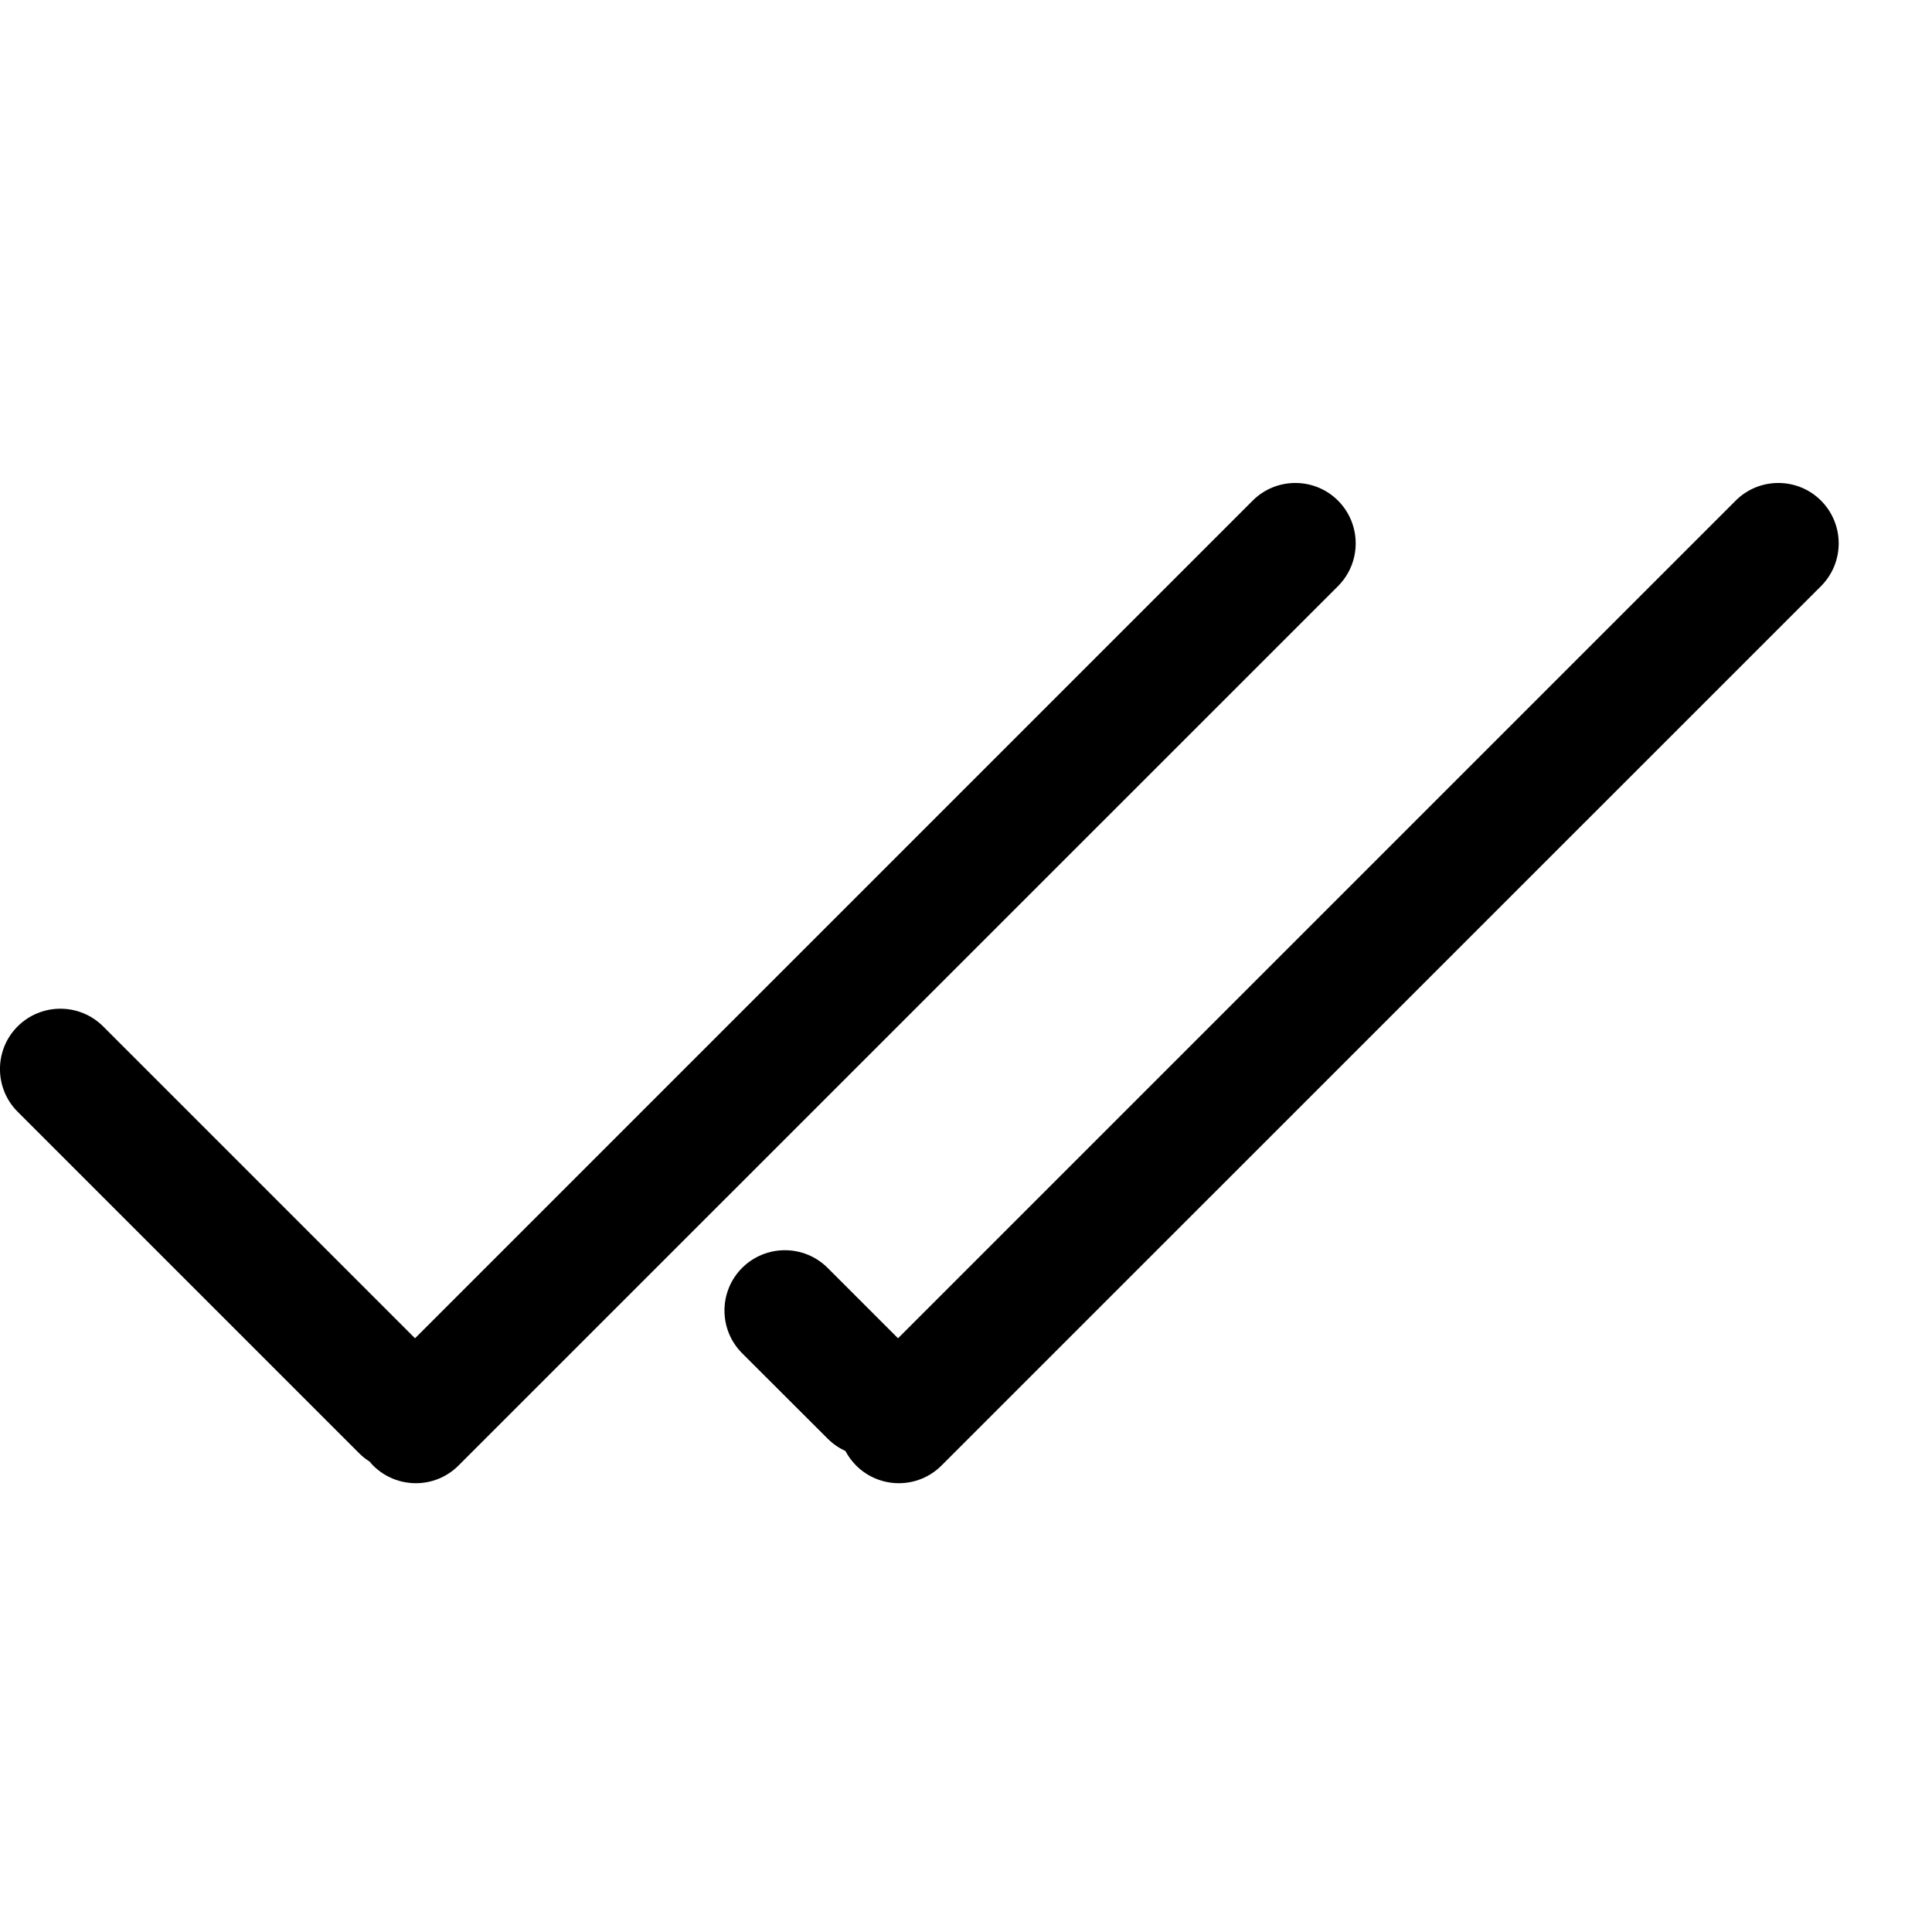 <svg xmlns="http://www.w3.org/2000/svg" width="16" height="16" viewBox="0 0 16 16" fill="currentColor">
  <path d="M7.002 12.017C7.024 12.06 7.054 12.1 7.09 12.137C7.286 12.332 7.602 12.332 7.797 12.137L15.081 4.854C15.276 4.658 15.276 4.342 15.081 4.146C14.886 3.951 14.569 3.951 14.374 4.146L7.437 11.083L6.854 10.5C6.658 10.305 6.342 10.305 6.146 10.5C5.951 10.695 5.951 11.012 6.146 11.207L6.854 11.914C6.898 11.958 6.948 11.992 7.002 12.017Z"/>
  <path d="M3.061 12.104C3.07 12.116 3.08 12.126 3.09 12.137C3.286 12.332 3.602 12.332 3.797 12.137L11.081 4.854C11.276 4.658 11.276 4.342 11.081 4.146C10.886 3.951 10.569 3.951 10.374 4.146L3.437 11.083L0.854 8.5C0.658 8.305 0.342 8.305 0.146 8.5C-0.049 8.695 -0.049 9.012 0.146 9.207L2.975 12.036C3.001 12.062 3.03 12.085 3.061 12.104Z"/>
</svg>
